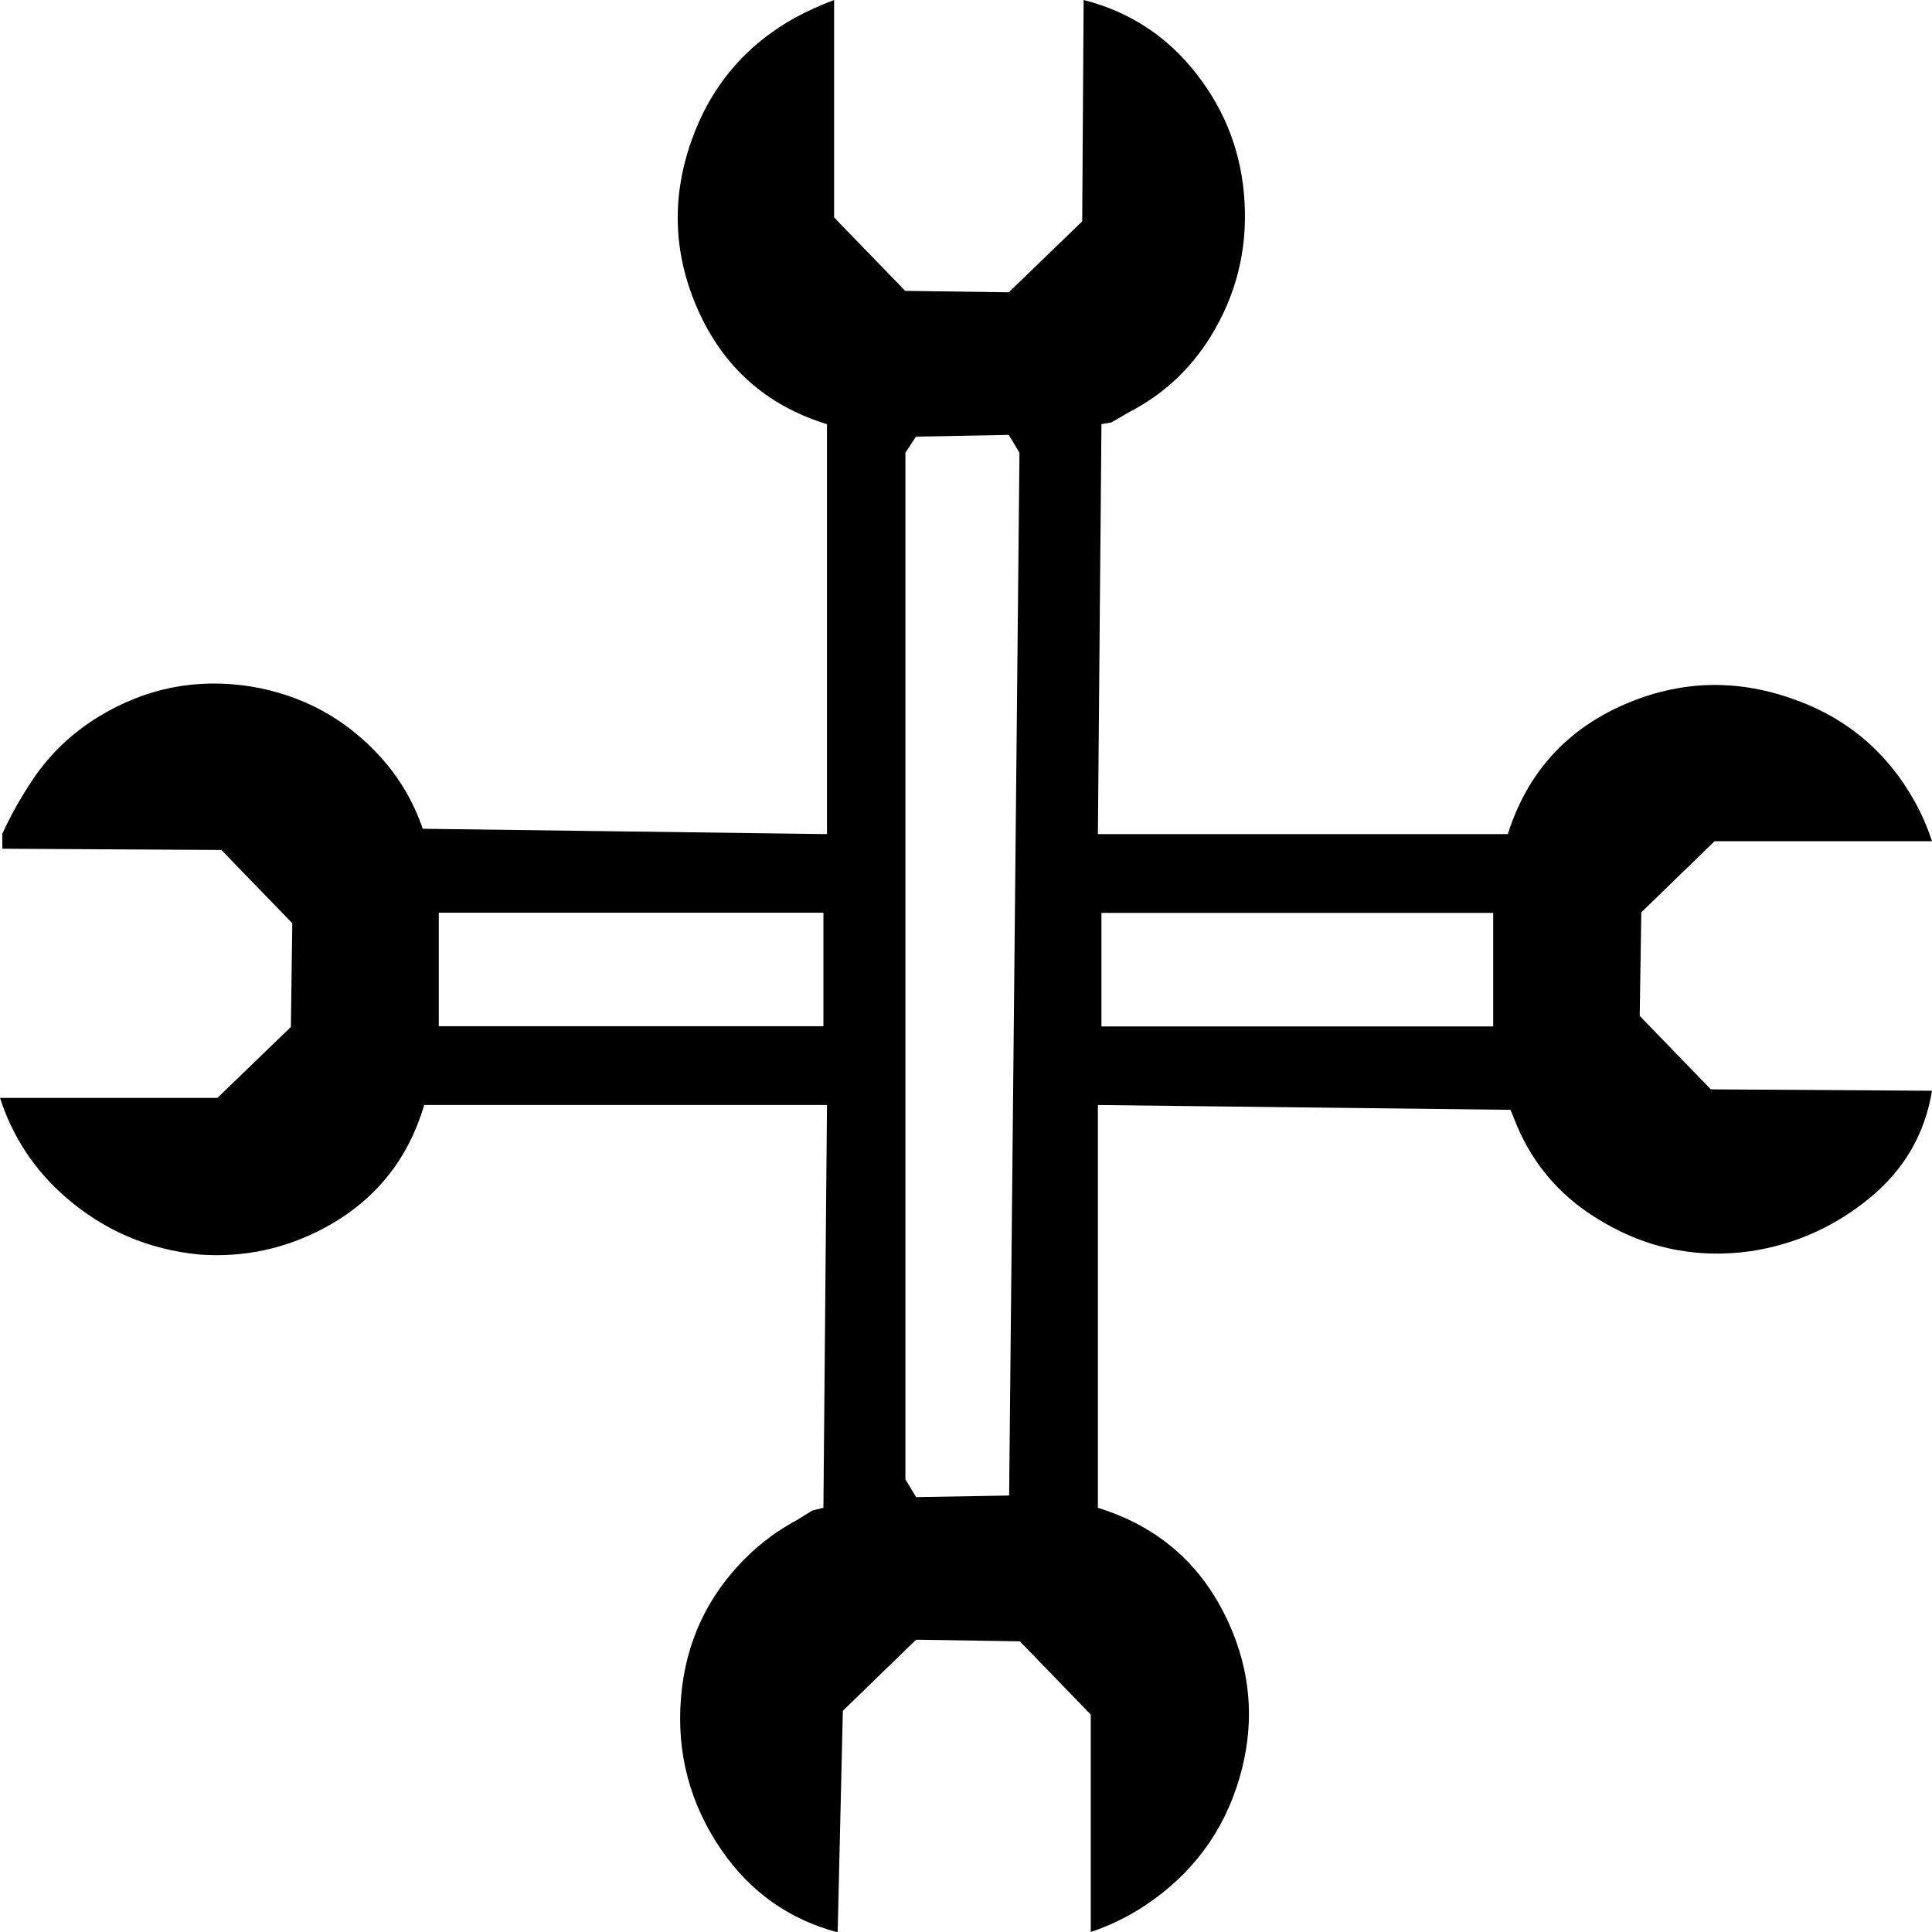 <?xml version="1.0" encoding="UTF-8" standalone="no"?>
<svg xmlns:ffdec="https://www.free-decompiler.com/flash" xmlns:xlink="http://www.w3.org/1999/xlink" ffdec:objectType="shape" height="542.1px" width="542.0px" xmlns="http://www.w3.org/2000/svg">
  <g transform="matrix(1.0, 0.0, 0.0, 1.0, 269.95, 271.5)">
    <path d="M34.05 -271.5 Q53.5 -266.55 65.8 -250.65 78.1 -234.85 79.2 -214.75 80.35 -194.35 69.65 -177.05 61.15 -163.3 46.85 -155.9 L41.85 -153.0 39.05 -152.5 38.05 -37.5 153.05 -37.5 Q161.2 -63.2 185.8 -73.9 208.8 -83.85 232.5 -75.6 255.4 -67.8 267.2 -46.65 270.1 -41.45 272.05 -35.5 L211.05 -35.5 190.5 -15.55 190.05 13.5 210.0 34.1 272.05 34.5 Q269.1 52.5 254.85 64.35 240.1 76.6 221.25 79.5 197.45 82.85 177.15 69.75 162.5 60.4 155.65 44.4 L153.8 39.85 38.05 38.5 38.05 151.5 Q63.9 159.5 74.9 184.15 83.7 203.8 78.5 224.6 72.75 247.55 53.75 261.35 45.6 267.3 36.05 270.5 L36.05 209.5 16.15 188.95 -12.95 188.5 -33.5 208.45 -34.95 270.6 Q-55.4 265.15 -67.55 247.5 -80.85 228.1 -78.9 204.7 -77.0 181.7 -60.75 165.55 -54.35 159.2 -46.4 154.95 L-42.05 152.25 -38.95 151.5 -37.95 38.5 -150.95 38.5 Q-157.75 61.5 -178.7 72.85 -195.3 81.8 -213.95 80.45 -235.45 78.4 -251.65 64.25 -264.65 52.9 -269.95 36.5 L-208.95 36.5 -188.35 16.6 -187.95 -12.5 -207.85 -33.05 -269.3 -33.4 -269.3 -37.6 Q-265.7 -45.45 -260.6 -53.05 -253.35 -63.7 -242.25 -70.45 -222.4 -82.55 -199.5 -78.9 -177.95 -75.3 -163.3 -59.25 -155.25 -50.4 -151.35 -39.0 L-37.95 -37.5 -37.95 -152.5 Q-63.65 -160.4 -74.4 -185.15 -84.35 -208.1 -76.05 -231.8 -68.05 -254.7 -47.05 -266.45 -41.7 -269.35 -35.95 -271.5 L-35.95 -210.5 -16.0 -189.9 13.05 -189.5 33.65 -209.4 34.05 -271.5 M13.05 -149.5 L-13.0 -149.0 -15.95 -144.5 -15.95 143.5 -12.95 148.5 13.15 148.05 16.05 -144.5 13.05 -149.5 M39.05 -15.4 L39.05 16.45 148.95 16.45 148.95 -15.4 39.05 -15.4 M-146.85 -15.45 L-146.85 16.4 -38.95 16.4 -38.95 -15.45 -146.85 -15.45" fill="#000000" fill-rule="evenodd" stroke="none"/>
  </g>
</svg>
